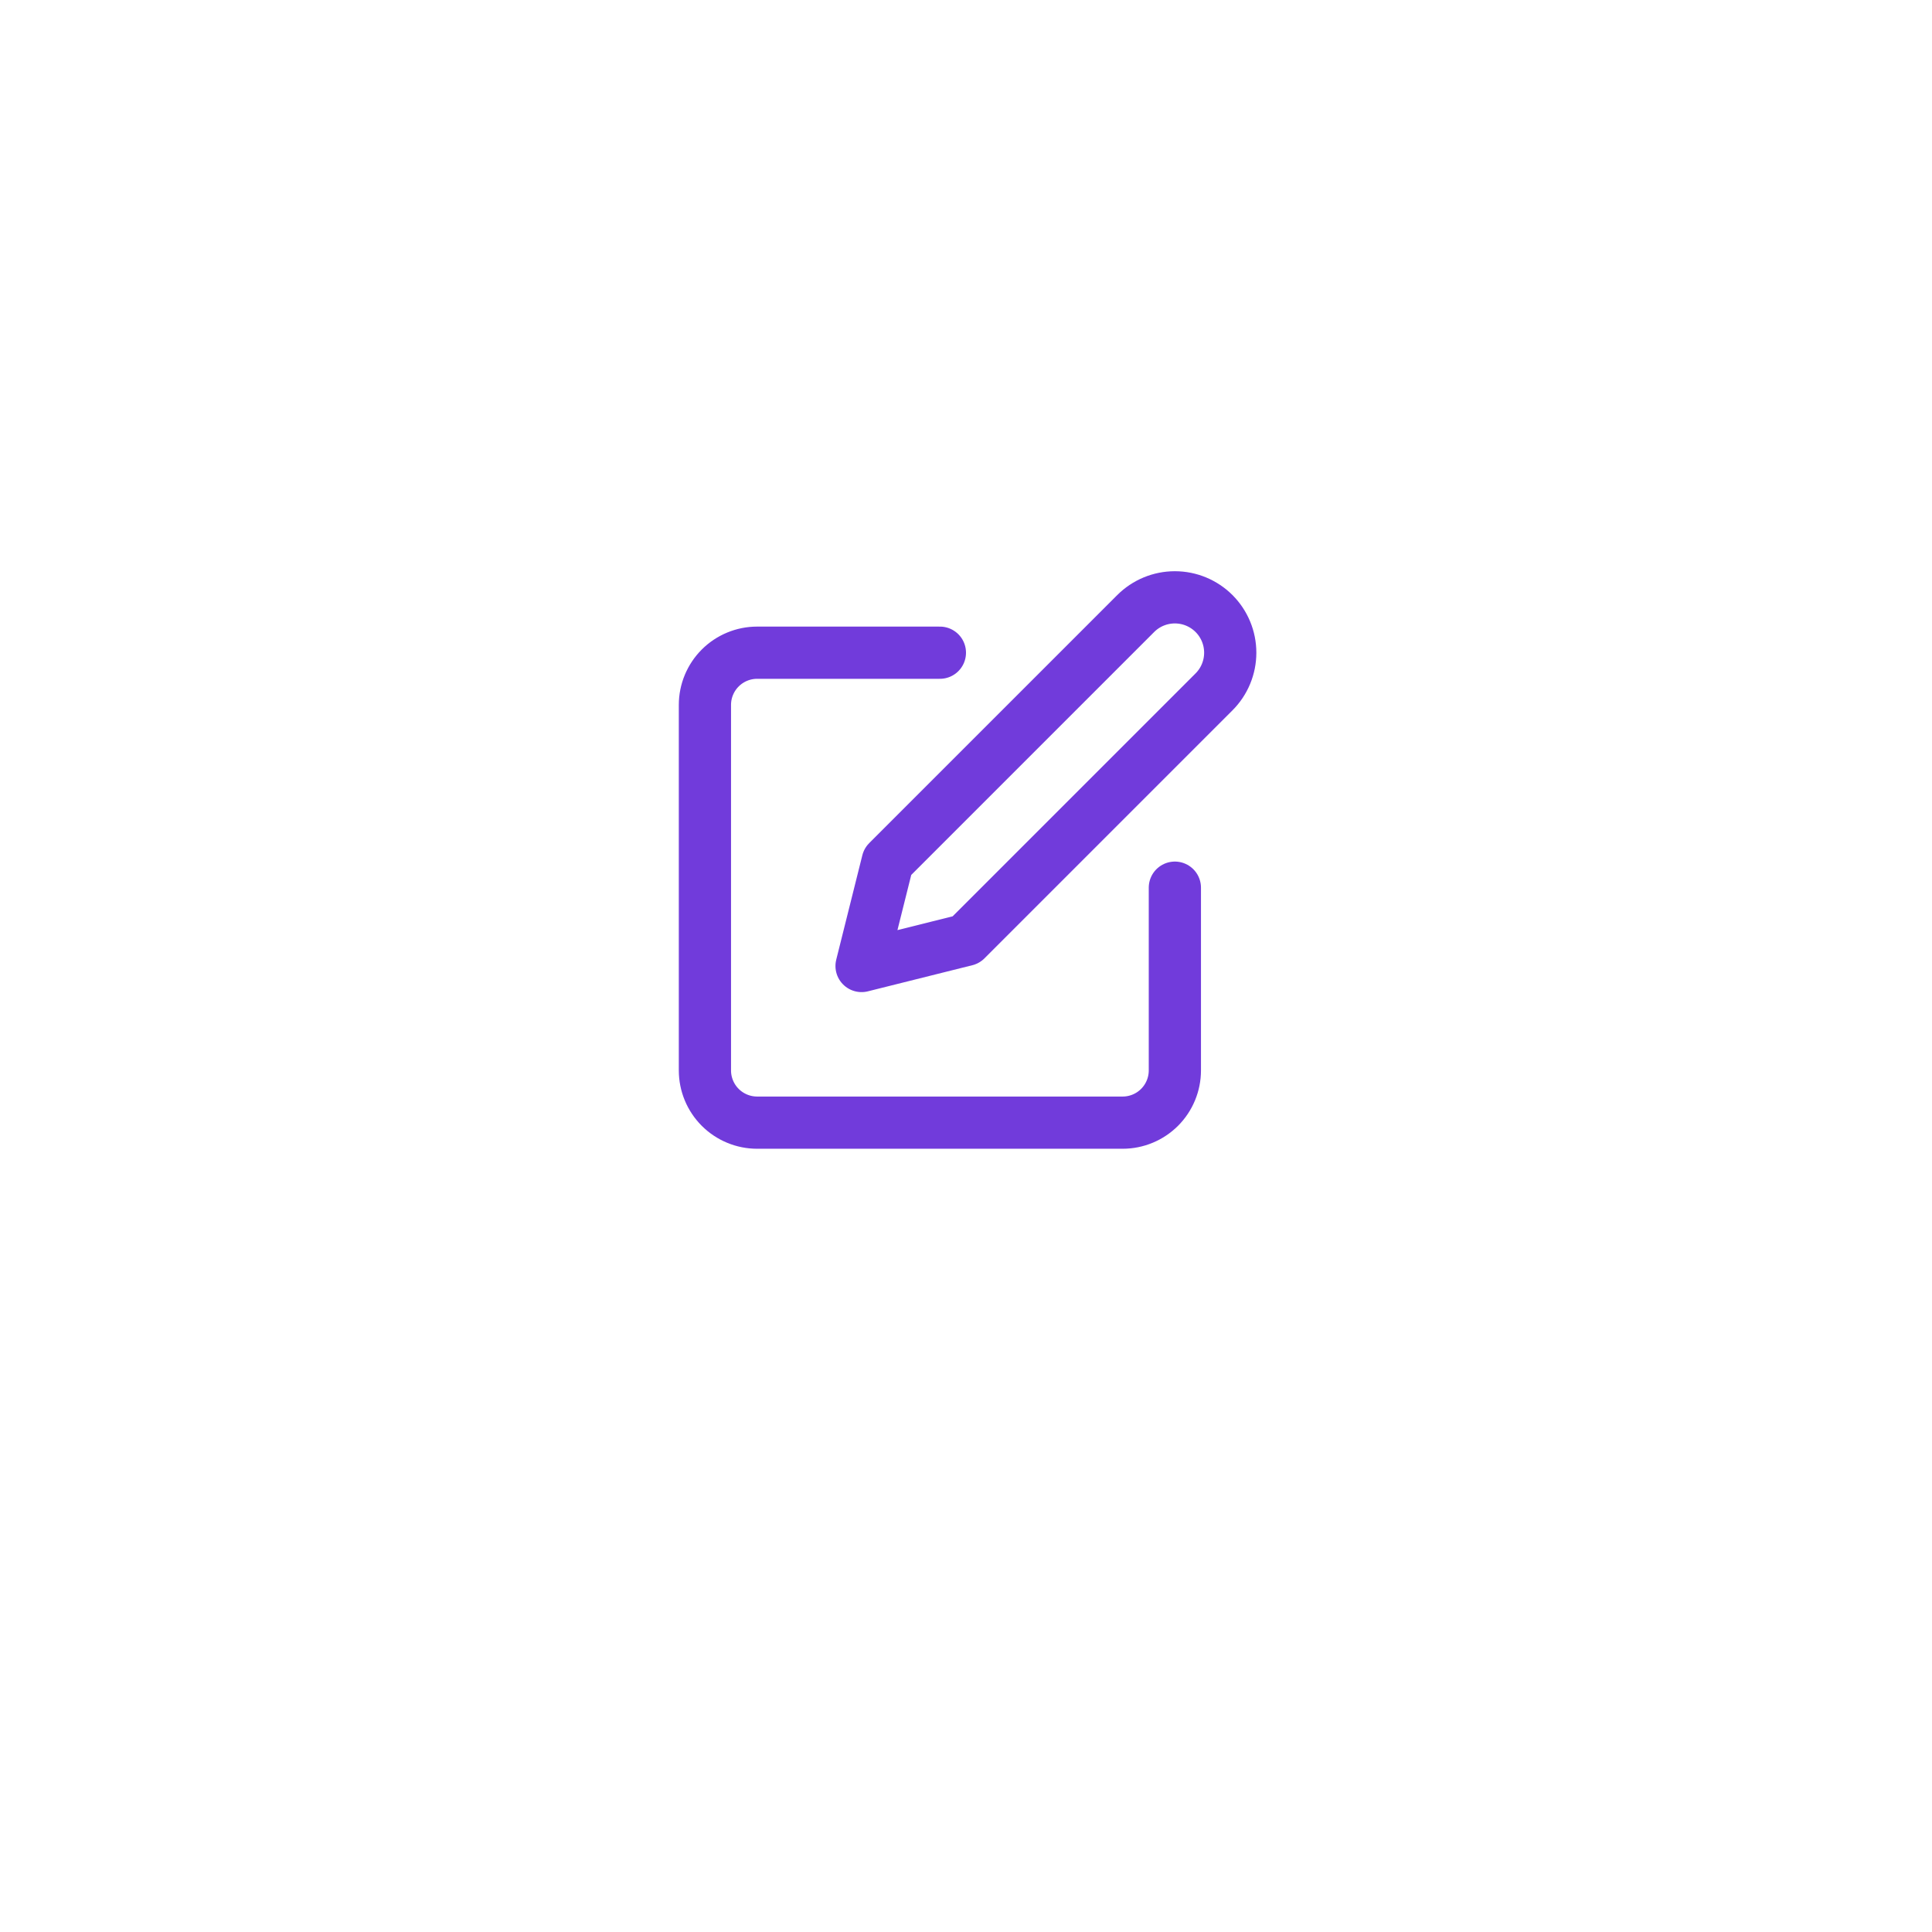 <svg width="74" height="74" viewBox="0 0 74 74" fill="none" xmlns="http://www.w3.org/2000/svg">
<g filter="url(#filter0_d)">
<rect x="10" y="6" width="54" height="54" rx="10" fill="white"/>
</g>
<path d="M36 25H29C28.47 25 27.961 25.211 27.586 25.586C27.211 25.961 27 26.47 27 27V41C27 41.53 27.211 42.039 27.586 42.414C27.961 42.789 28.47 43 29 43H43C43.53 43 44.039 42.789 44.414 42.414C44.789 42.039 45 41.53 45 41V34" stroke="#713BDB" stroke-width="2" stroke-linecap="round" stroke-linejoin="round"/>
<path d="M43.5 23.5C43.898 23.102 44.437 22.879 45 22.879C45.563 22.879 46.102 23.102 46.5 23.5C46.898 23.898 47.121 24.437 47.121 25C47.121 25.563 46.898 26.102 46.5 26.5L37 36L33 37L34 33L43.5 23.5Z" stroke="#713BDB" stroke-width="2" stroke-linecap="round" stroke-linejoin="round"/>
<g filter="url(#filter1_d)">
<rect x="10" y="6" width="54" height="54" rx="10" fill="white"/>
</g>
<path d="M36 25H29C28.47 25 27.961 25.211 27.586 25.586C27.211 25.961 27 26.47 27 27V41C27 41.53 27.211 42.039 27.586 42.414C27.961 42.789 28.47 43 29 43H43C43.53 43 44.039 42.789 44.414 42.414C44.789 42.039 45 41.53 45 41V34" stroke="#713BDB" stroke-width="2" stroke-linecap="round" stroke-linejoin="round"/>
<path d="M43.5 23.5C43.898 23.102 44.437 22.879 45 22.879C45.563 22.879 46.102 23.102 46.5 23.5C46.898 23.898 47.121 24.437 47.121 25C47.121 25.563 46.898 26.102 46.5 26.5L37 36L33 37L34 33L43.5 23.5Z" stroke="#713BDB" stroke-width="2" stroke-linecap="round" stroke-linejoin="round"/>
<defs>
<filter id="filter0_d" x="0" y="0" width="74" height="74" filterUnits="userSpaceOnUse" color-interpolation-filters="sRGB">
<feFlood flood-opacity="0" result="BackgroundImageFix"/>
<feColorMatrix in="SourceAlpha" type="matrix" values="0 0 0 0 0 0 0 0 0 0 0 0 0 0 0 0 0 0 127 0"/>
<feOffset dy="4"/>
<feGaussianBlur stdDeviation="5"/>
<feColorMatrix type="matrix" values="0 0 0 0 0 0 0 0 0 0 0 0 0 0 0 0 0 0 0.05 0"/>
<feBlend mode="normal" in2="BackgroundImageFix" result="effect1_dropShadow"/>
<feBlend mode="normal" in="SourceGraphic" in2="effect1_dropShadow" result="shape"/>
</filter>
<filter id="filter1_d" x="0" y="0" width="74" height="74" filterUnits="userSpaceOnUse" color-interpolation-filters="sRGB">
<feFlood flood-opacity="0" result="BackgroundImageFix"/>
<feColorMatrix in="SourceAlpha" type="matrix" values="0 0 0 0 0 0 0 0 0 0 0 0 0 0 0 0 0 0 127 0"/>
<feOffset dy="4"/>
<feGaussianBlur stdDeviation="5"/>
<feColorMatrix type="matrix" values="0 0 0 0 0 0 0 0 0 0 0 0 0 0 0 0 0 0 0.05 0"/>
<feBlend mode="normal" in2="BackgroundImageFix" result="effect1_dropShadow"/>
<feBlend mode="normal" in="SourceGraphic" in2="effect1_dropShadow" result="shape"/>
</filter>
</defs>
</svg>
